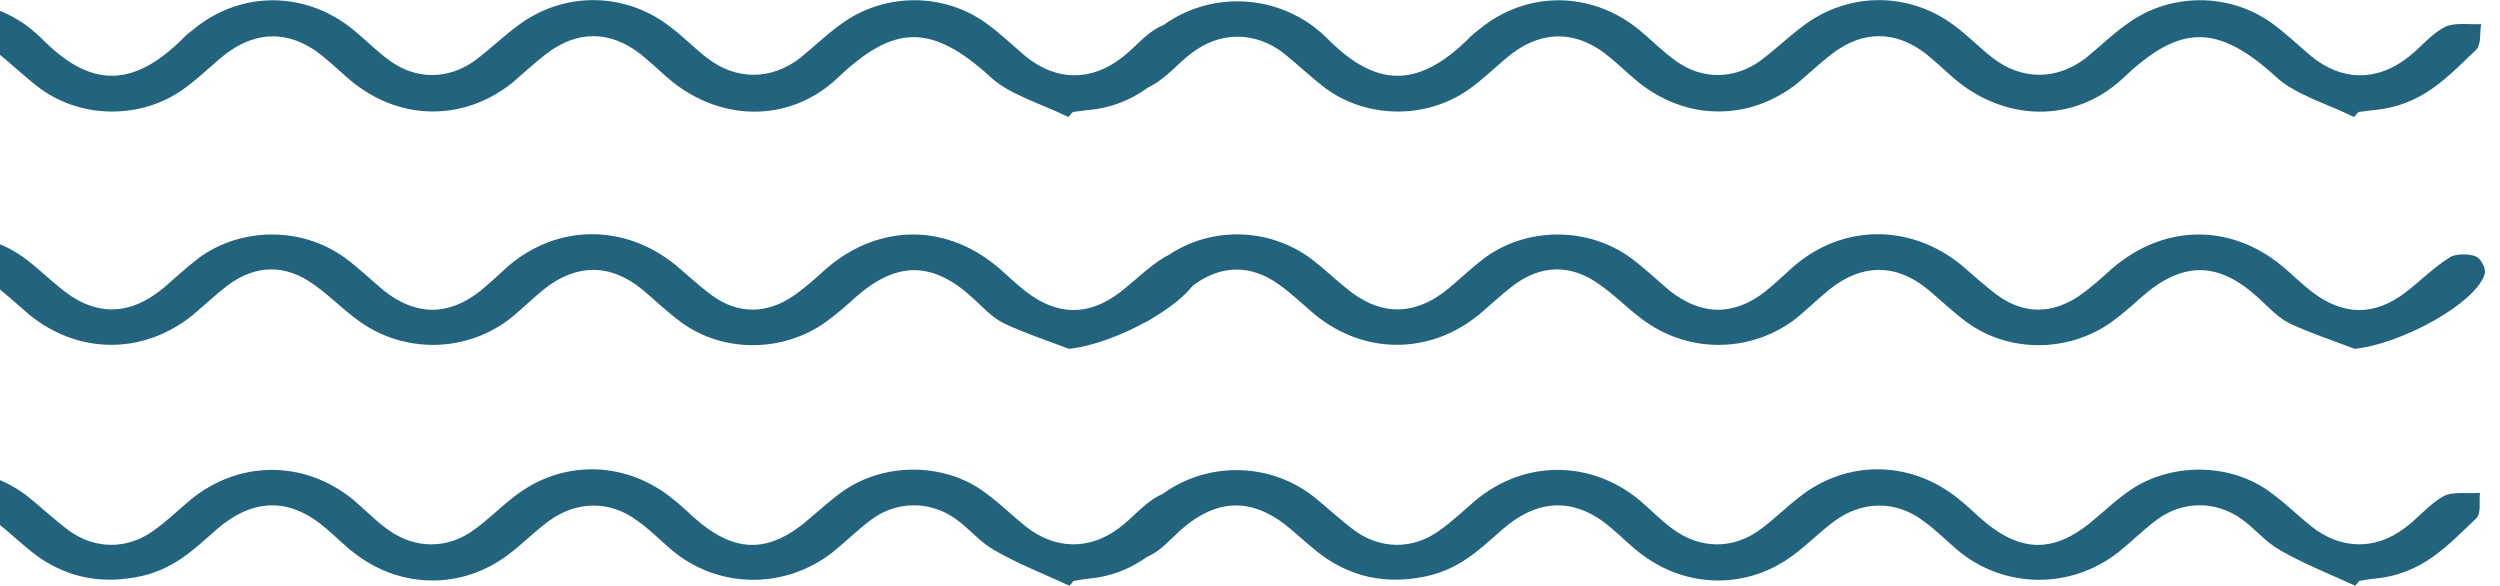 <svg width="175" height="41" viewBox="0 0 175 41" fill="none" xmlns="http://www.w3.org/2000/svg">
<g clip-path="url(#clip0_138_521)">
<path d="M74.78 8.193C72.965 7.283 70.687 6.633 69.378 5.43C65.159 1.561 62.542 1.756 58.66 5.43C55.242 8.681 50.263 8.551 46.676 5.397C46.085 4.877 45.495 4.324 44.861 3.804C42.709 2.113 40.389 2.113 38.236 3.772C37.392 4.422 36.633 5.137 35.831 5.82C32.498 8.454 28.193 8.454 24.86 5.885C24.1 5.3 23.467 4.649 22.75 4.064C20.345 2.016 17.77 2.048 15.365 4.129C14.521 4.845 13.72 5.625 12.791 6.275C9.88 8.324 5.786 8.324 2.875 6.243C1.82 5.462 0.891 4.552 -0.121 3.739C-2.147 2.178 -4.594 2.178 -6.62 3.739C-7.548 4.454 -8.308 5.397 -9.363 5.983C-9.953 6.308 -11.051 6.145 -11.895 6.178C-11.81 5.56 -11.937 4.812 -11.515 4.357C-10.755 3.446 -9.742 2.666 -8.772 1.918C-5.649 -0.488 -1.261 -0.52 1.946 1.853C2.284 2.113 2.622 2.406 2.917 2.699C6.293 6.113 9.247 6.243 12.833 2.666C13.044 2.439 13.298 2.243 13.551 2.048C16.842 -0.65 21.315 -0.65 24.649 2.016C25.577 2.764 26.379 3.609 27.349 4.292C29.164 5.592 31.4 5.56 33.215 4.259C34.27 3.479 35.198 2.569 36.253 1.788C39.418 -0.585 43.638 -0.585 46.803 1.788C47.773 2.504 48.575 3.349 49.503 4.064C51.529 5.625 53.976 5.625 56.002 4.064C56.972 3.284 57.858 2.406 58.871 1.691C61.867 -0.52 66.045 -0.553 69.083 1.658C70.054 2.373 70.898 3.186 71.784 3.934C73.936 5.69 76.383 5.722 78.578 3.999C79.464 3.316 80.139 2.406 81.152 1.886C81.785 1.561 82.84 1.723 83.683 1.691C83.557 2.308 83.726 3.089 83.304 3.511C81.363 5.332 79.59 7.413 76.13 7.706C75.793 7.738 75.455 7.803 75.117 7.836C74.991 7.933 74.906 8.063 74.78 8.193Z" fill="#22637E"/>
<path d="M74.864 41C73.092 40.187 71.277 39.472 69.632 38.529C68.577 37.944 67.859 37.001 66.889 36.318C65.117 35.05 62.796 35.05 61.023 36.35C60.053 37.066 59.251 37.879 58.323 38.627C54.947 41.293 50.263 41.228 47.014 38.496C46.212 37.814 45.495 37.066 44.608 36.448C42.709 35.017 40.346 35.05 38.405 36.481C37.392 37.228 36.549 38.106 35.536 38.854C32.371 41.228 28.193 41.228 24.986 38.854C24.227 38.301 23.594 37.651 22.877 37.033C20.345 34.822 17.771 34.822 15.197 37.033C13.593 38.431 12.116 39.96 9.458 40.415C6.884 40.87 4.731 40.35 2.833 39.082C1.946 38.464 1.187 37.749 0.385 37.066C-2.273 34.79 -4.805 34.822 -7.422 37.163C-8.097 37.781 -8.73 38.529 -9.574 38.919C-10.164 39.212 -11.177 39.017 -11.979 39.017C-11.937 38.431 -12.148 37.749 -11.768 37.326C-10.966 36.383 -9.911 35.57 -8.856 34.757C-5.691 32.286 -1.176 32.286 1.989 34.79C2.959 35.57 3.845 36.416 4.858 37.163C6.673 38.464 8.909 38.464 10.723 37.163C11.652 36.513 12.454 35.733 13.298 35.017C16.716 32.189 21.315 32.189 24.733 34.985C25.535 35.668 26.252 36.416 27.096 37.033C29.037 38.464 31.358 38.464 33.257 37.033C34.228 36.318 35.029 35.505 36 34.757C39.249 32.221 43.553 32.221 46.845 34.725C47.436 35.18 47.984 35.668 48.533 36.188C51.444 38.789 53.85 38.789 56.761 36.221C57.521 35.57 58.238 34.92 59.082 34.335C61.867 32.416 65.876 32.384 68.661 34.27C69.8 35.05 70.771 36.025 71.826 36.871C73.851 38.464 76.257 38.529 78.324 36.968C79.295 36.253 80.012 35.31 81.067 34.725C81.658 34.4 82.755 34.562 83.599 34.497C83.515 35.115 83.726 35.928 83.304 36.318C81.363 38.139 79.59 40.22 76.13 40.512C75.793 40.545 75.455 40.61 75.117 40.675C75.075 40.772 74.991 40.87 74.864 41Z" fill="#22637E"/>
<path d="M74.822 24.418C73.303 23.833 71.699 23.312 70.265 22.63C69.421 22.207 68.788 21.492 68.113 20.874C65.285 18.273 62.796 18.273 59.926 20.776C59.251 21.394 58.534 22.012 57.774 22.565C54.778 24.678 50.643 24.71 47.689 22.565C46.718 21.849 45.874 21.037 44.988 20.289C42.752 18.435 40.346 18.435 38.068 20.256C37.182 20.971 36.422 21.752 35.536 22.435C32.371 24.743 28.067 24.71 24.944 22.337C23.931 21.589 23.087 20.711 22.033 19.963C20.007 18.468 17.897 18.5 15.914 19.996C15.07 20.646 14.31 21.362 13.509 22.044C10.048 24.841 5.491 24.841 2.031 22.012C1.187 21.297 0.385 20.516 -0.543 19.866C-2.442 18.533 -4.468 18.533 -6.367 19.898C-7.506 20.711 -8.392 21.719 -9.616 22.435C-10.08 22.76 -11.093 22.565 -11.895 22.565C-11.852 21.979 -12.105 21.264 -11.726 20.874C-10.797 19.866 -9.658 18.956 -8.519 18.078C-5.438 15.802 -1.176 15.867 1.862 18.175C2.664 18.793 3.381 19.476 4.141 20.094C6.588 22.174 9.036 22.174 11.483 20.126C12.285 19.443 13.044 18.728 13.888 18.078C16.884 15.867 21.146 15.867 24.142 18.045C25.113 18.761 25.957 19.573 26.843 20.321C29.08 22.109 31.358 22.142 33.595 20.386C34.27 19.833 34.903 19.248 35.536 18.663C38.996 15.672 43.722 15.639 47.309 18.565C48.153 19.281 48.955 20.029 49.883 20.711C51.698 22.012 53.681 21.979 55.538 20.711C56.382 20.126 57.099 19.476 57.816 18.826C61.572 15.574 66.425 15.607 70.138 18.956C70.687 19.443 71.235 19.963 71.826 20.419C74.02 22.109 76.215 22.142 78.409 20.451C79.464 19.638 80.35 18.728 81.489 18.013C81.869 17.753 82.84 17.753 83.304 17.948C83.683 18.11 84.021 18.793 83.937 19.151C83.346 21.232 78.071 24.093 74.822 24.418Z" fill="#22637E"/>
</g>
<g clip-path="url(#clip1_138_521)">
<path d="M164.78 8.193C162.965 7.283 160.687 6.633 159.378 5.43C155.159 1.561 152.542 1.756 148.66 5.43C145.242 8.681 140.263 8.551 136.676 5.397C136.085 4.877 135.494 4.324 134.862 3.804C132.709 2.113 130.389 2.113 128.236 3.772C127.393 4.422 126.633 5.137 125.831 5.82C122.498 8.454 118.193 8.454 114.86 5.885C114.1 5.3 113.467 4.649 112.75 4.064C110.345 2.016 107.771 2.048 105.365 4.129C104.521 4.845 103.72 5.625 102.791 6.275C99.879 8.324 95.786 8.324 92.875 6.243C91.82 5.462 90.891 4.552 89.879 3.739C87.853 2.178 85.406 2.178 83.38 3.739C82.452 4.454 81.692 5.397 80.637 5.983C80.047 6.308 78.949 6.145 78.106 6.178C78.19 5.56 78.063 4.812 78.485 4.357C79.245 3.446 80.258 2.666 81.228 1.918C84.351 -0.488 88.739 -0.52 91.946 1.853C92.284 2.113 92.621 2.406 92.917 2.699C96.293 6.113 99.247 6.243 102.833 2.666C103.044 2.439 103.298 2.243 103.551 2.048C106.842 -0.65 111.315 -0.65 114.649 2.016C115.577 2.764 116.379 3.609 117.349 4.292C119.164 5.592 121.4 5.56 123.215 4.259C124.27 3.479 125.198 2.569 126.253 1.788C129.418 -0.585 133.638 -0.585 136.803 1.788C137.773 2.504 138.575 3.349 139.503 4.064C141.529 5.625 143.976 5.625 146.002 4.064C146.972 3.284 147.858 2.406 148.871 1.691C151.867 -0.52 156.045 -0.553 159.083 1.658C160.054 2.373 160.898 3.186 161.784 3.934C163.936 5.69 166.383 5.722 168.578 3.999C169.464 3.316 170.139 2.406 171.152 1.886C171.785 1.561 172.84 1.723 173.683 1.691C173.557 2.308 173.726 3.089 173.304 3.511C171.363 5.332 169.59 7.413 166.13 7.706C165.792 7.738 165.455 7.803 165.117 7.836C164.991 7.933 164.906 8.063 164.78 8.193Z" fill="#22637E"/>
<path d="M164.864 41C163.092 40.187 161.277 39.472 159.632 38.529C158.577 37.944 157.859 37.001 156.889 36.318C155.116 35.05 152.796 35.05 151.023 36.35C150.053 37.066 149.251 37.879 148.323 38.627C144.947 41.293 140.263 41.228 137.014 38.496C136.212 37.814 135.495 37.066 134.608 36.448C132.709 35.017 130.346 35.05 128.405 36.481C127.393 37.228 126.549 38.106 125.536 38.854C122.371 41.228 118.193 41.228 114.986 38.854C114.227 38.301 113.594 37.651 112.876 37.033C110.345 34.822 107.771 34.822 105.196 37.033C103.593 38.431 102.116 39.96 99.458 40.415C96.883 40.87 94.731 40.35 92.832 39.082C91.946 38.464 91.187 37.749 90.385 37.066C87.727 34.79 85.195 34.822 82.579 37.163C81.903 37.781 81.27 38.529 80.426 38.919C79.836 39.212 78.823 39.017 78.021 39.017C78.063 38.431 77.852 37.749 78.232 37.326C79.034 36.383 80.089 35.57 81.144 34.757C84.309 32.286 88.824 32.286 91.989 34.79C92.959 35.57 93.845 36.416 94.858 37.163C96.672 38.464 98.909 38.464 100.724 37.163C101.652 36.513 102.454 35.733 103.298 35.017C106.716 32.189 111.315 32.189 114.733 34.985C115.535 35.668 116.252 36.416 117.096 37.033C119.037 38.464 121.358 38.464 123.257 37.033C124.228 36.318 125.029 35.505 126 34.757C129.249 32.221 133.553 32.221 136.845 34.725C137.436 35.18 137.984 35.668 138.533 36.188C141.444 38.789 143.85 38.789 146.761 36.221C147.521 35.57 148.238 34.92 149.082 34.335C151.867 32.416 155.876 32.384 158.661 34.27C159.8 35.05 160.771 36.025 161.826 36.871C163.851 38.464 166.257 38.529 168.324 36.968C169.295 36.253 170.012 35.31 171.067 34.725C171.658 34.4 172.755 34.562 173.599 34.497C173.515 35.115 173.726 35.928 173.304 36.318C171.363 38.139 169.59 40.22 166.13 40.512C165.793 40.545 165.455 40.61 165.117 40.675C165.075 40.772 164.991 40.87 164.864 41Z" fill="#22637E"/>
<path d="M164.822 24.418C163.303 23.833 161.699 23.312 160.265 22.63C159.421 22.207 158.788 21.492 158.113 20.874C155.285 18.273 152.796 18.273 149.926 20.776C149.251 21.394 148.534 22.012 147.774 22.565C144.778 24.678 140.643 24.71 137.689 22.565C136.718 21.849 135.874 21.037 134.988 20.289C132.752 18.435 130.346 18.435 128.068 20.256C127.182 20.971 126.422 21.752 125.536 22.435C122.371 24.743 118.067 24.71 114.944 22.337C113.931 21.589 113.087 20.711 112.033 19.963C110.007 18.468 107.897 18.5 105.914 19.996C105.07 20.646 104.31 21.362 103.509 22.044C100.048 24.841 95.491 24.841 92.031 22.012C91.187 21.297 90.385 20.516 89.457 19.866C87.558 18.533 85.532 18.533 83.633 19.898C82.494 20.711 81.608 21.719 80.384 22.435C79.92 22.76 78.907 22.565 78.106 22.565C78.148 21.979 77.894 21.264 78.274 20.874C79.203 19.866 80.342 18.956 81.481 18.078C84.562 15.802 88.824 15.867 91.862 18.175C92.664 18.793 93.381 19.476 94.141 20.094C96.588 22.174 99.036 22.174 101.483 20.126C102.285 19.443 103.044 18.728 103.888 18.078C106.884 15.867 111.146 15.867 114.142 18.045C115.113 18.761 115.957 19.573 116.843 20.321C119.08 22.109 121.358 22.142 123.595 20.386C124.27 19.833 124.903 19.248 125.536 18.663C128.996 15.672 133.722 15.639 137.309 18.565C138.153 19.281 138.955 20.029 139.883 20.711C141.698 22.012 143.681 21.979 145.538 20.711C146.382 20.126 147.099 19.476 147.816 18.826C151.572 15.574 156.425 15.607 160.138 18.956C160.687 19.443 161.235 19.963 161.826 20.419C164.02 22.109 166.215 22.142 168.409 20.451C169.464 19.638 170.35 18.728 171.489 18.013C171.869 17.753 172.84 17.753 173.304 17.948C173.684 18.11 174.021 18.793 173.937 19.151C173.346 21.232 168.071 24.093 164.822 24.418Z" fill="#22637E"/>
</g>
<defs>
<clipPath id="clip0_138_521">
<rect width="96" height="41" fill="white"/>
</clipPath>
<clipPath id="clip1_138_521">
<rect width="96" height="41" fill="white" transform="translate(78.063)"/>
</clipPath>
</defs>
</svg>

